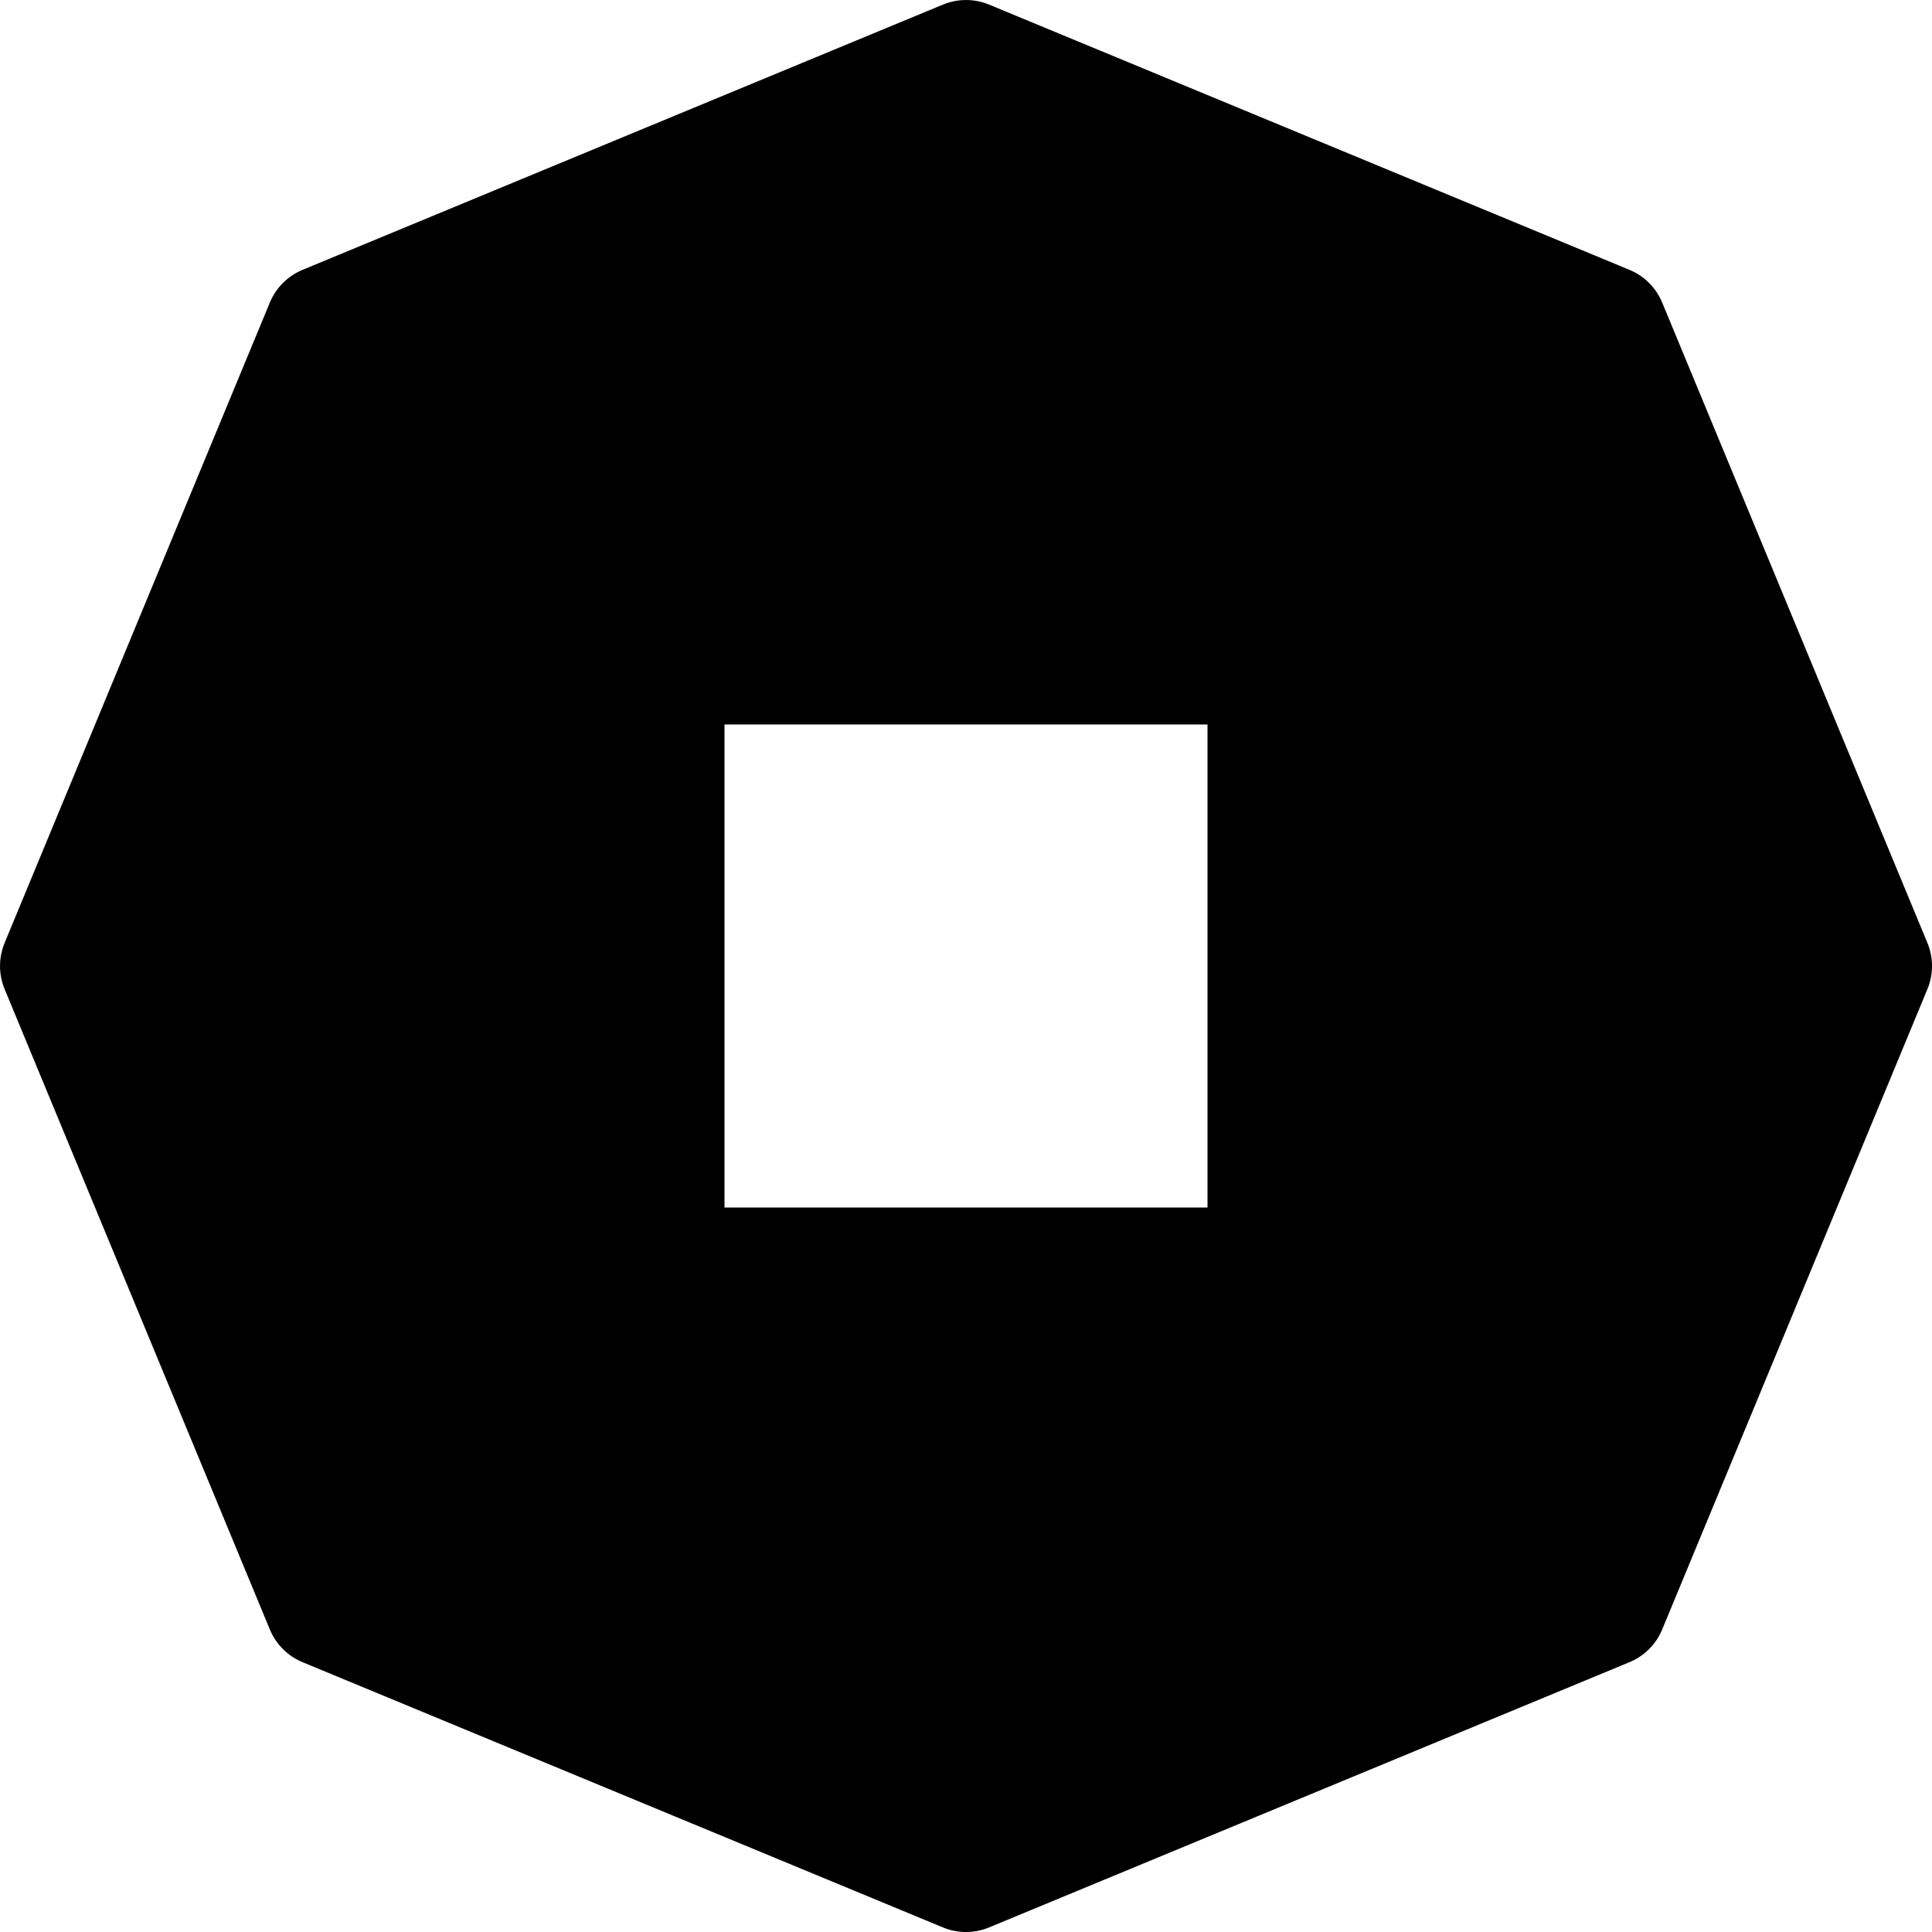 <svg xmlns="http://www.w3.org/2000/svg" width="256" height="256" viewBox="0 0 67.733 67.733"><path d="M33.867 2.117l-22.451 9.299-9.299 22.451 9.299 22.451 22.451 9.299 22.451-9.299 9.299-22.451-9.299-22.451-22.451-9.299zM23.283 23.283H44.45V44.45H23.283V23.283z" stroke="#000" stroke-width="4.233" stroke-linejoin="round" stroke-miterlimit="3"/></svg>